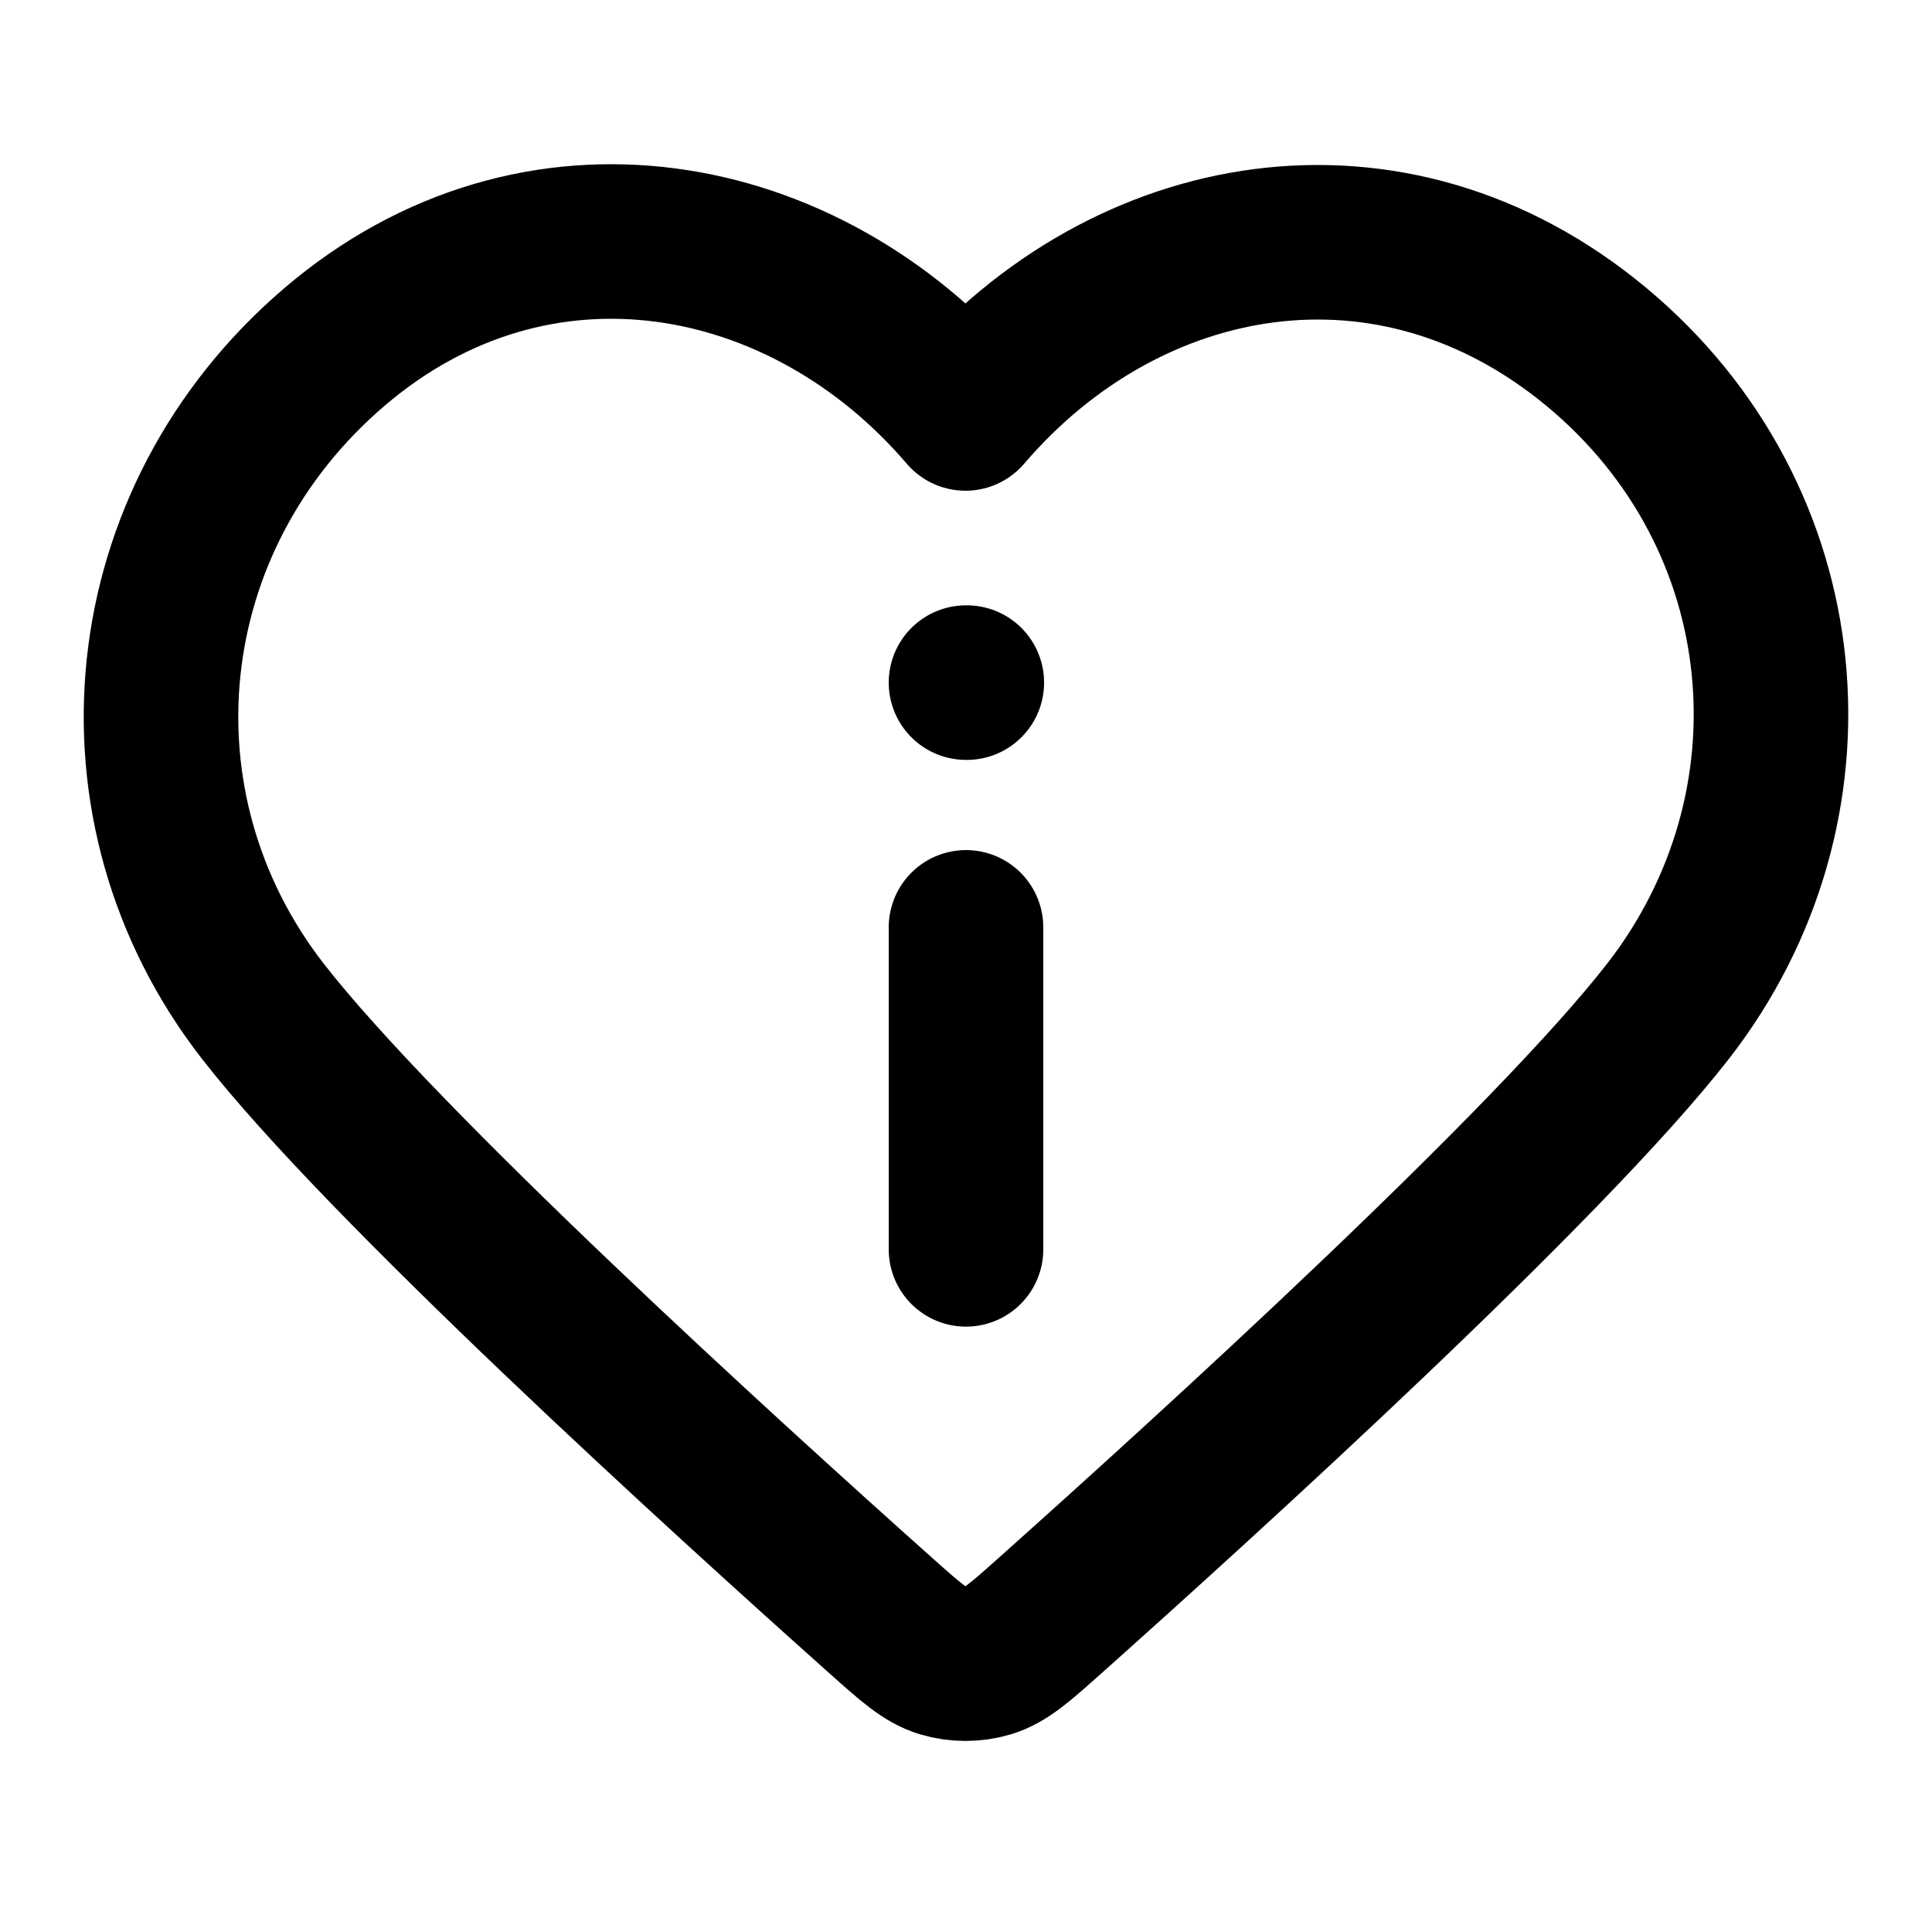<svg width="50" height="50" viewBox="0 0 50 50" fill="none" xmlns="http://www.w3.org/2000/svg">
<path fill-rule="evenodd" clip-rule="evenodd" d="M24.986 10.7C20.82 5.83 13.874 4.52 8.656 8.979C3.437 13.438 2.702 20.894 6.8 26.168C9.896 30.151 18.69 38.148 22.808 41.823C23.565 42.498 23.944 42.836 24.387 42.969C24.772 43.084 25.2 43.084 25.584 42.969C26.027 42.836 26.406 42.498 27.163 41.823C31.281 38.148 40.075 30.151 43.171 26.168C47.269 20.894 46.624 13.391 41.316 8.979C36.007 4.567 29.151 5.83 24.986 10.7Z" stroke="black" stroke-width="4" stroke-linecap="round" stroke-linejoin="round"/>
<path d="M25 32.333V24M25 17.666H25.021" stroke="black" stroke-width="4" stroke-linecap="round" stroke-linejoin="round"/>
</svg>
